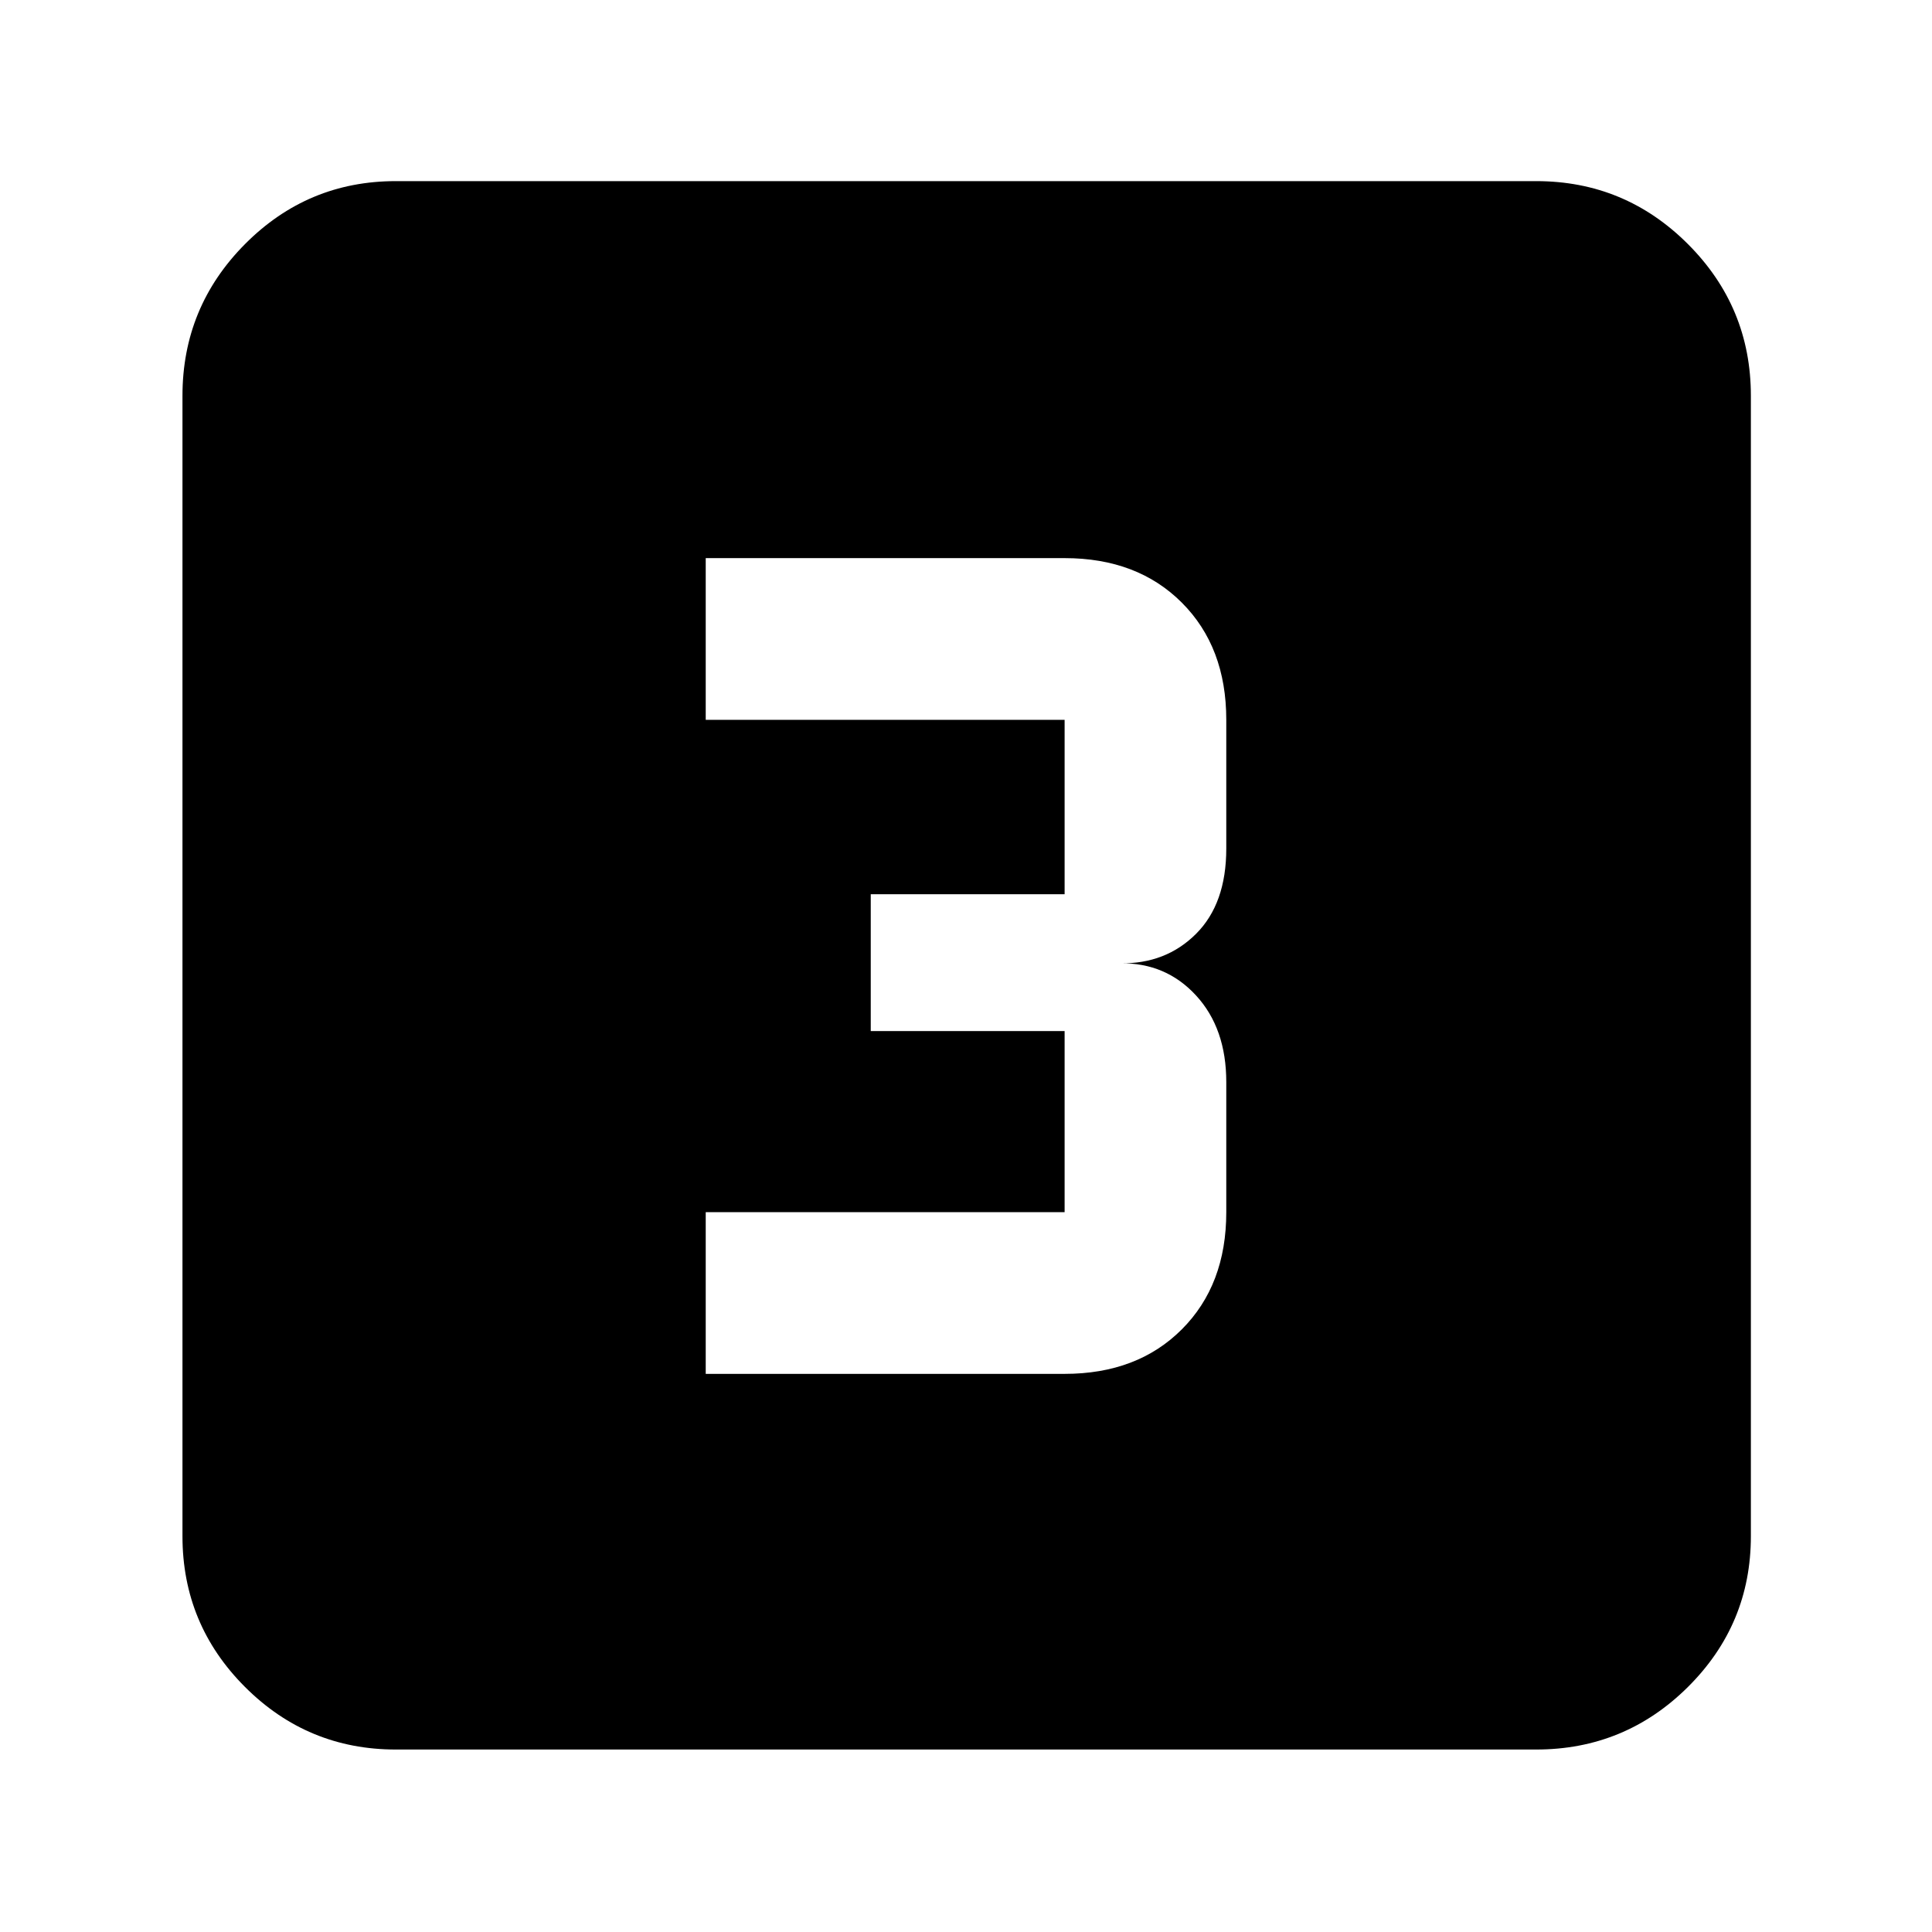 <svg xmlns="http://www.w3.org/2000/svg" height="40" viewBox="0 -960 960 960" width="40"><path d="M350.67-277.33H529q36.13 0 58.23-22.11 22.1-22.1 22.1-58.23v-64.66q0-26.67-15-43-15-16.34-37.66-16 22.66.33 37.66-14.67 15-15 15-42.33v-64q0-36.13-22.1-58.23-22.1-22.11-58.23-22.11H350.67v80.34H529v86.66h-96.33v68H529v90H350.67v80.34Zm-154 186.66q-43.83 0-74.92-31.08-31.08-31.09-31.08-74.92v-566.66q0-44.1 31.08-75.39Q152.84-870 196.67-870h566.66q44.1 0 75.39 31.28Q870-807.43 870-763.33v566.66q0 43.83-31.28 74.92-31.29 31.08-75.39 31.08H196.67Z"/></svg>